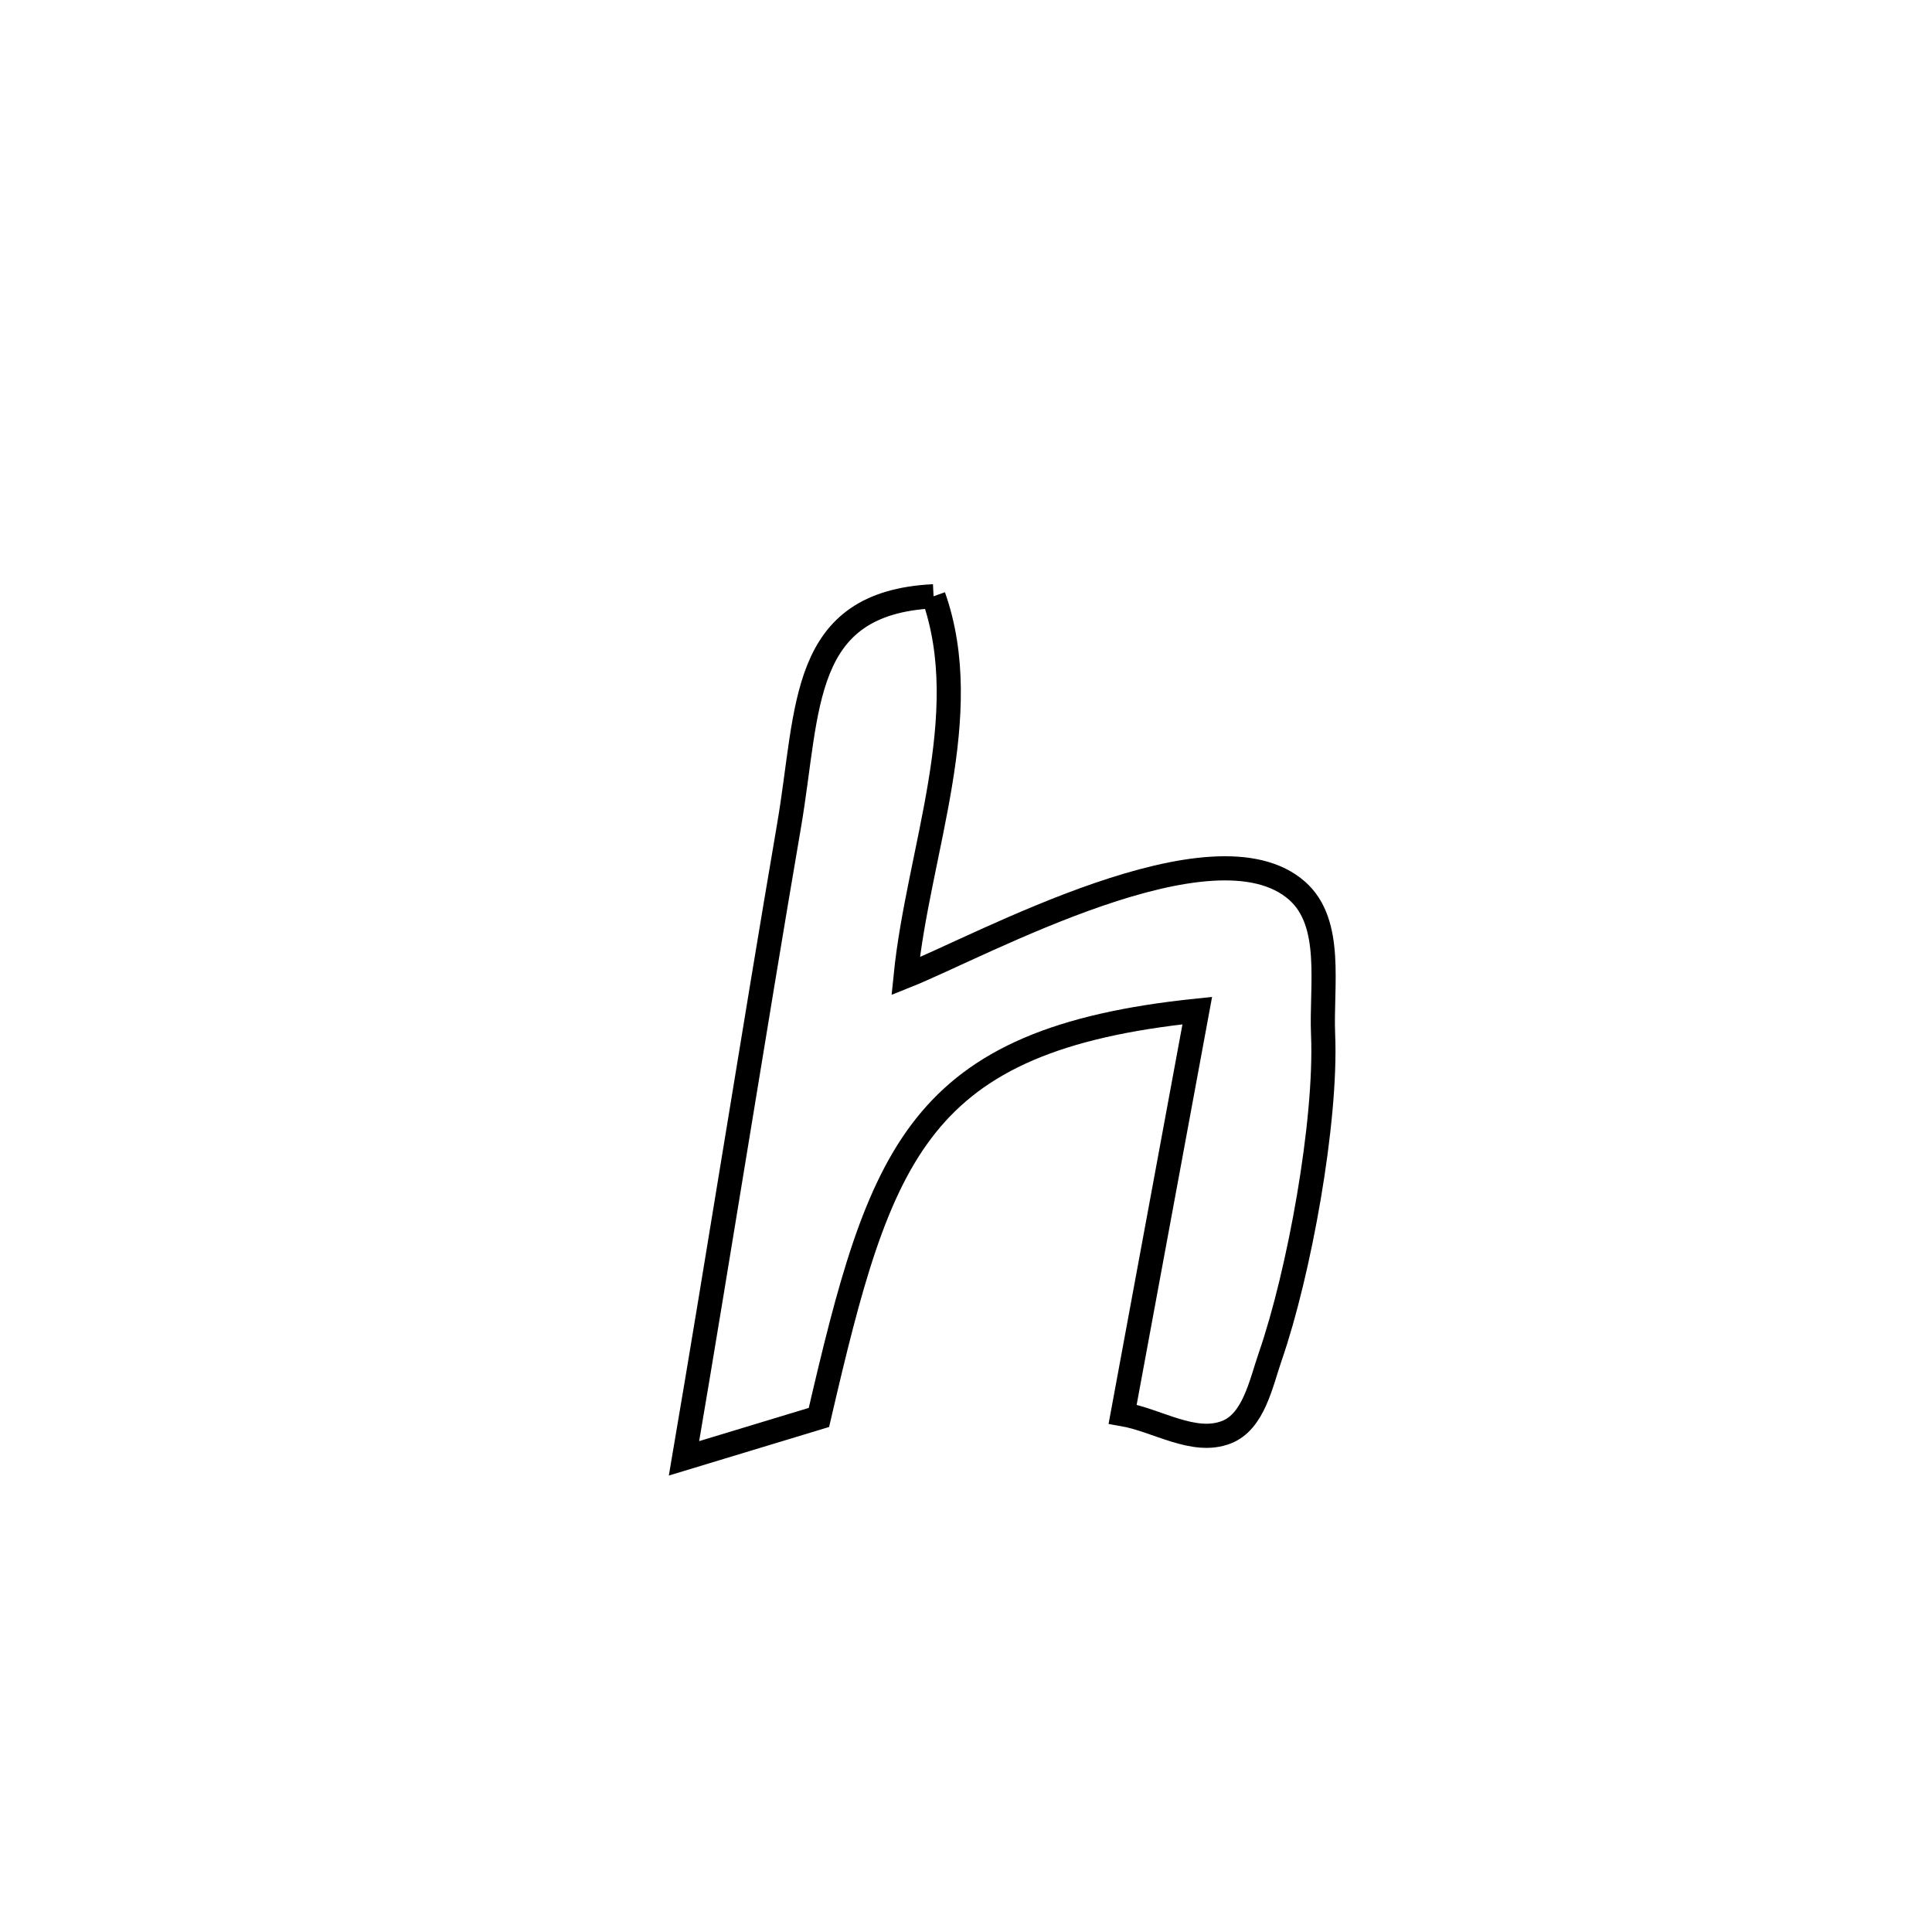 <svg xmlns="http://www.w3.org/2000/svg" viewBox="0.0 0.0 24.0 24.0" height="200px" width="200px"><path fill="none" stroke="black" stroke-width=".3" stroke-opacity="1.0"  filling="0" d="M11.597 7.407 L11.597 7.407 C12.121 8.887 11.406 10.576 11.25 12.127 L11.25 12.127 C12.187 11.753 15.083 10.145 16.117 11.069 C16.567 11.471 16.41 12.249 16.436 12.852 C16.481 13.94 16.137 15.818 15.781 16.847 C15.663 17.19 15.574 17.658 15.236 17.791 C14.83 17.95 14.376 17.642 13.946 17.567 L13.946 17.567 C14.255 15.896 14.564 14.225 14.873 12.554 L14.873 12.554 C13.129 12.734 12.145 13.175 11.501 13.983 C10.858 14.79 10.555 15.963 10.173 17.608 L10.173 17.608 C9.615 17.777 9.056 17.947 8.497 18.116 L8.497 18.116 C8.72 16.807 8.934 15.496 9.149 14.186 C9.364 12.875 9.578 11.565 9.802 10.256 C10.052 8.795 9.93 7.489 11.597 7.407 L11.597 7.407"></path></svg>